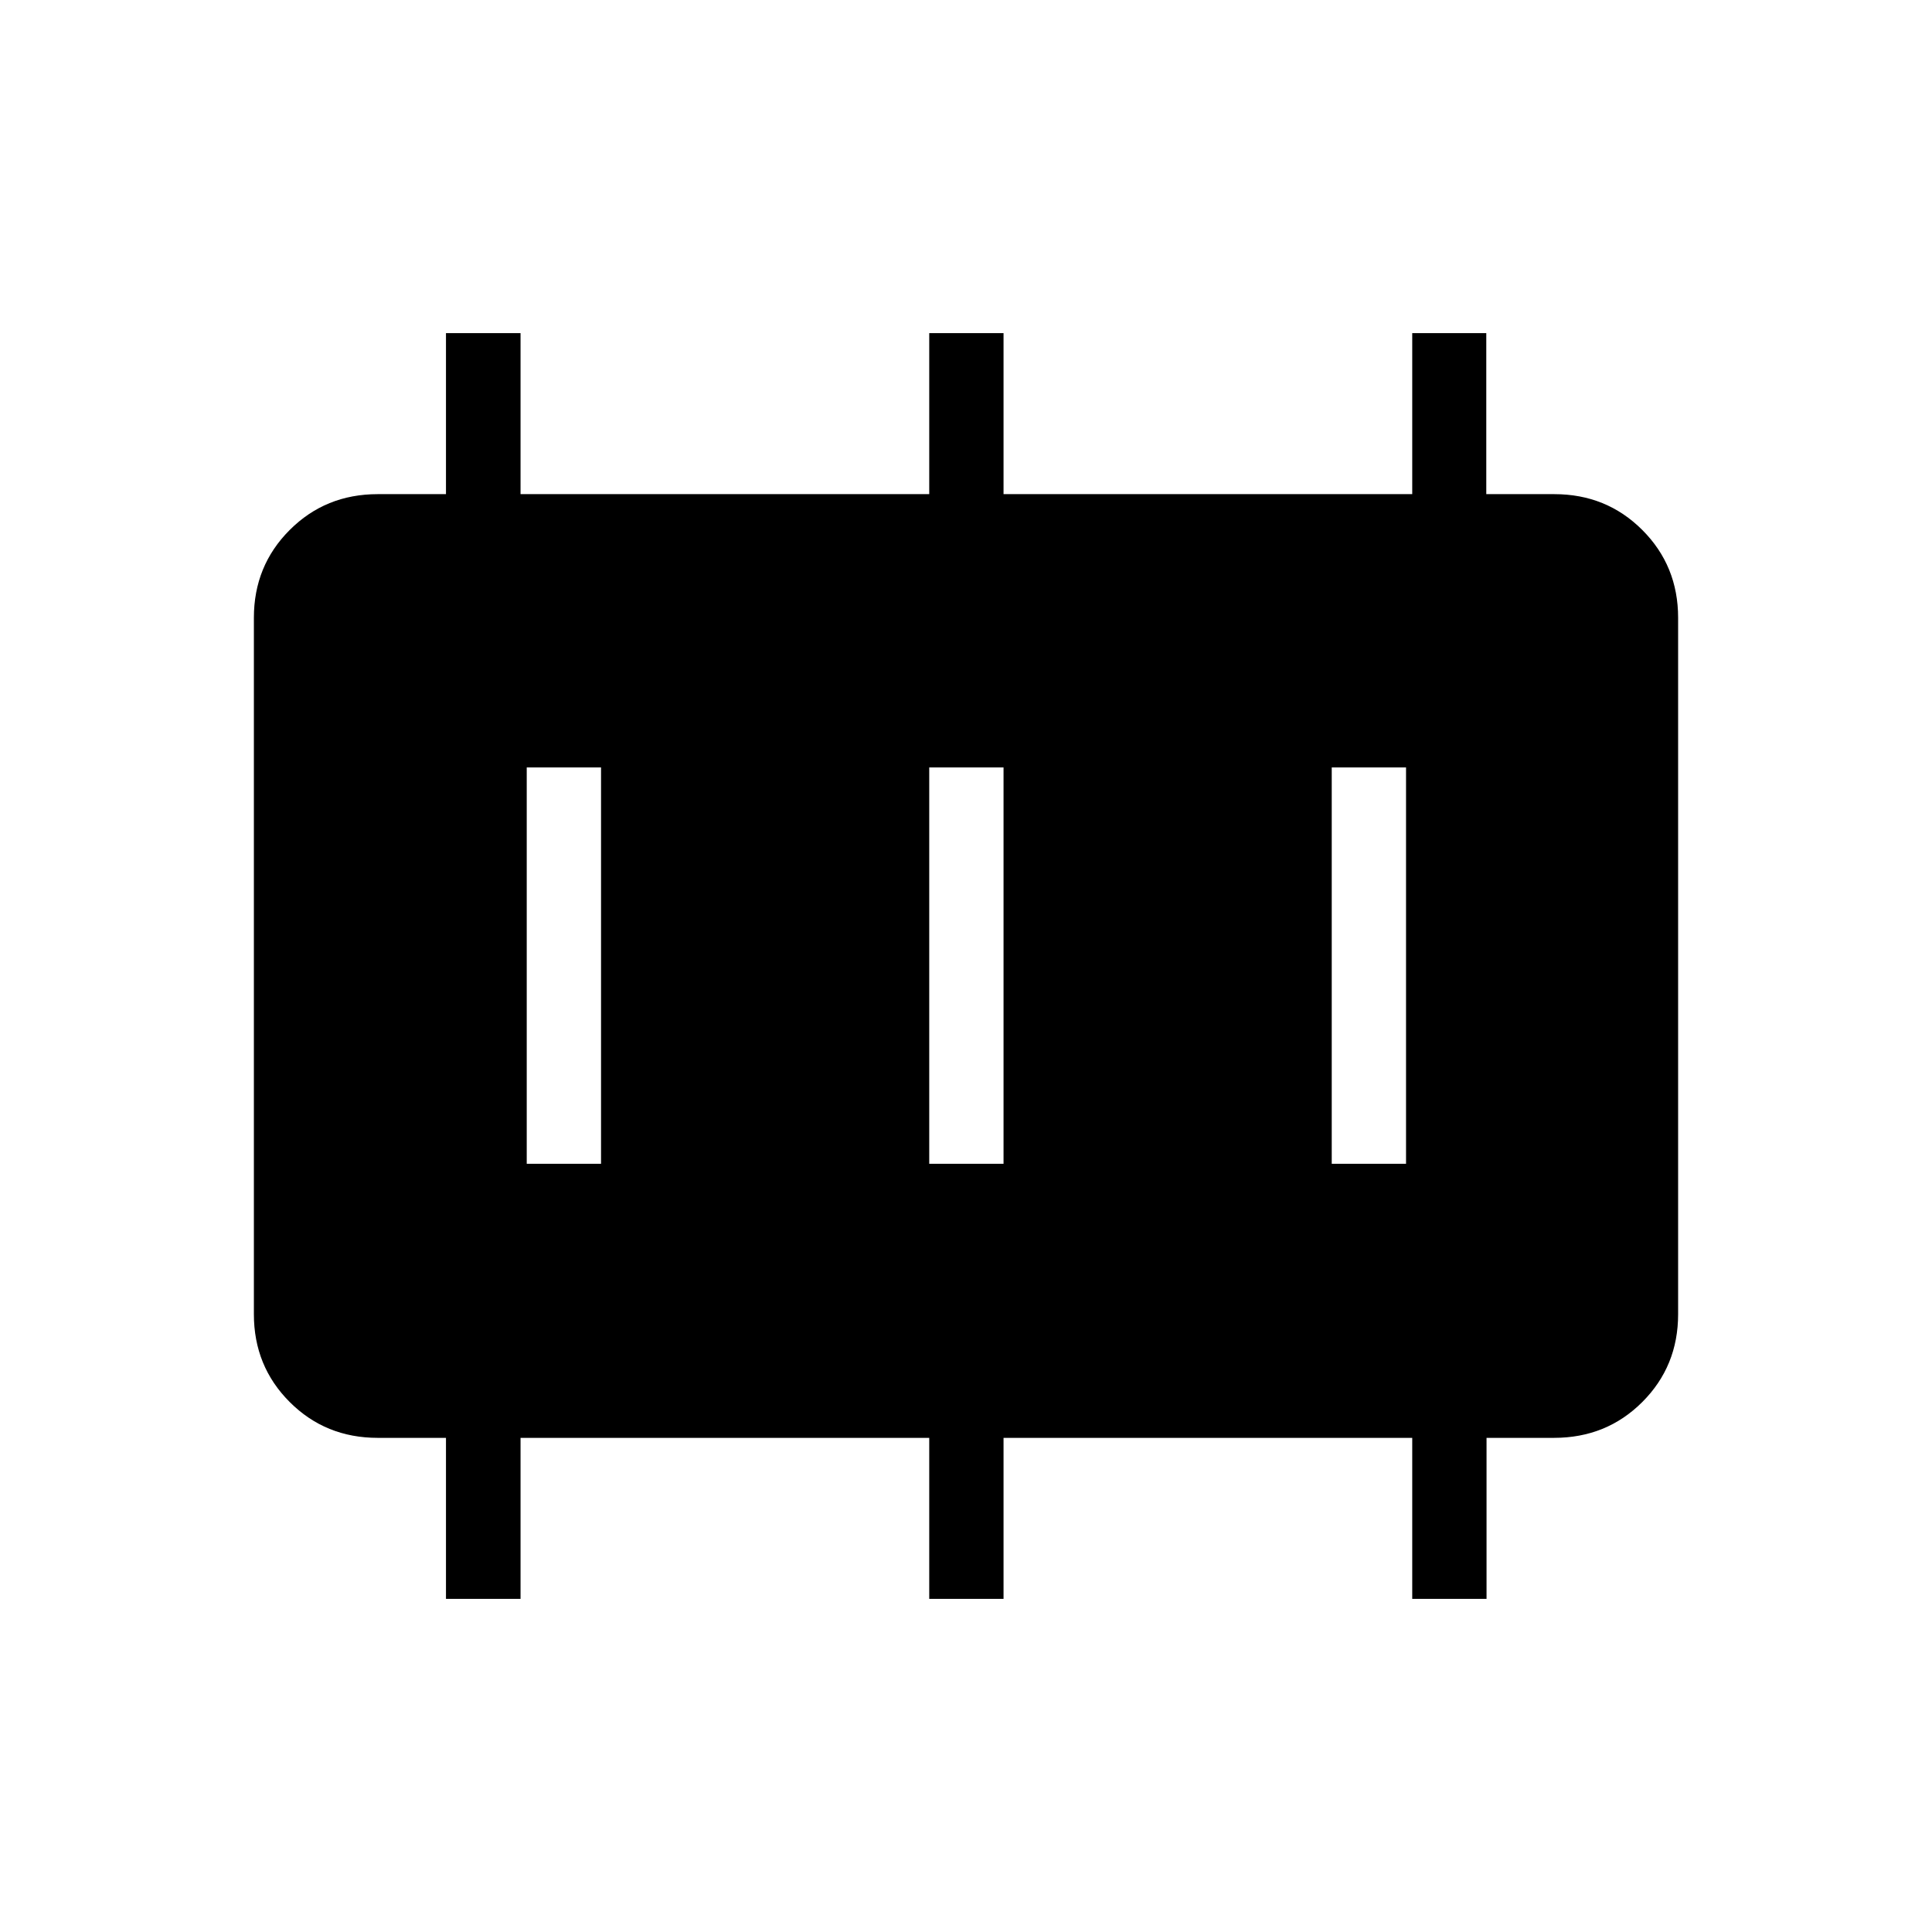 <svg xmlns="http://www.w3.org/2000/svg" height="24" viewBox="0 96 960 960" width="24"><path d="M261.731 674.269h36.923V477.346h-36.923v196.923Zm200 0h36.923V477.346h-36.923v196.923Zm200 0h36.923V477.346h-36.923v196.923ZM221.602 890.462v-80h-33.91q-25.937 0-43.738-17.801-17.8-17.8-17.8-43.626v-346.07q0-25.826 17.8-43.626 17.801-17.801 43.738-17.801h33.91v-80h37.052v80h203.077v-80h36.923v80h203.077v-80h36.795v80h33.782q25.937 0 43.738 17.801 17.8 17.8 17.8 43.626v346.07q0 25.826-17.8 43.626-17.801 17.801-43.875 17.801h-33.517v80h-36.923v-80H498.654v80h-36.923v-80H258.654v80h-37.052Z"/></svg>